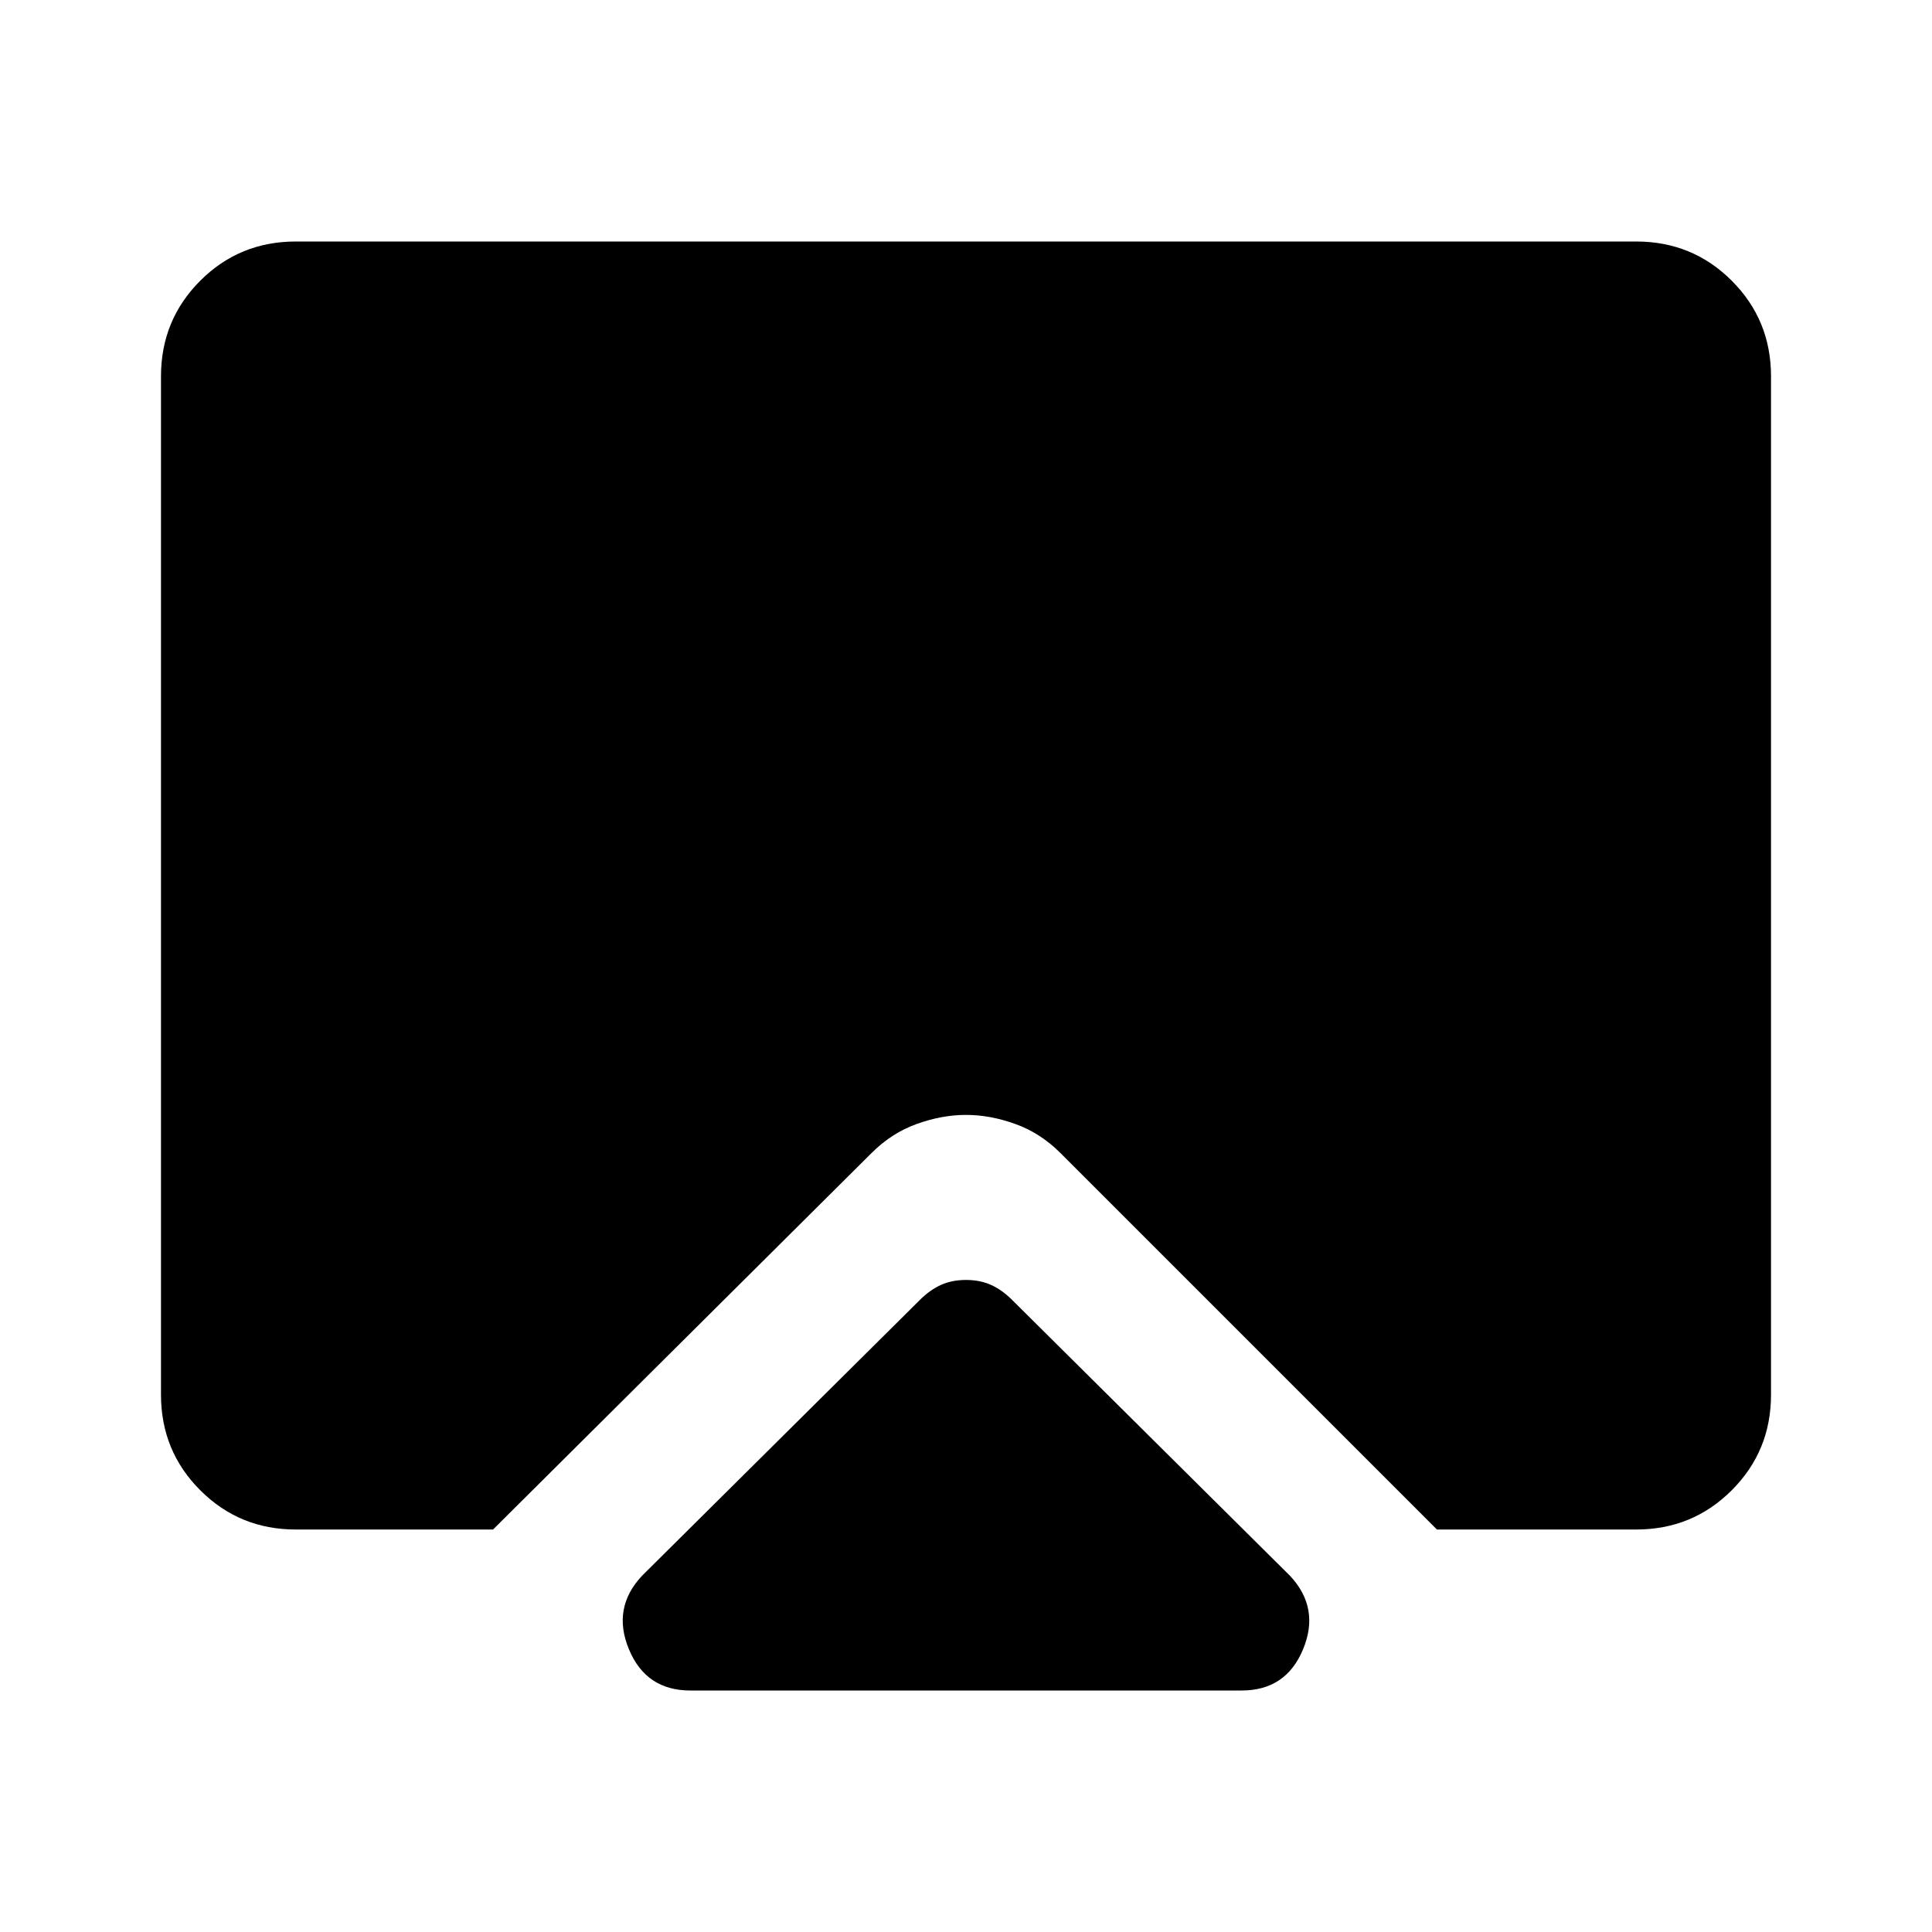 <svg xmlns="http://www.w3.org/2000/svg" height="40" width="40"><path d="M14.292 35Q13.375 35 13.021 34.146Q12.667 33.292 13.292 32.625L19.042 26.917Q19.25 26.708 19.479 26.604Q19.708 26.5 20 26.5Q20.292 26.5 20.521 26.604Q20.75 26.708 20.958 26.917L26.708 32.625Q27.333 33.292 26.979 34.146Q26.625 35 25.708 35ZM6.125 31.667Q4.958 31.667 4.146 30.854Q3.333 30.042 3.333 28.875V7.792Q3.333 6.625 4.146 5.812Q4.958 5 6.125 5H33.875Q35.042 5 35.854 5.812Q36.667 6.625 36.667 7.792V28.875Q36.667 30.042 35.854 30.854Q35.042 31.667 33.875 31.667H29.75L21.958 23.875Q21.542 23.458 21.021 23.271Q20.5 23.083 20 23.083Q19.5 23.083 18.979 23.271Q18.458 23.458 18.042 23.875L10.208 31.667Z"/></svg>